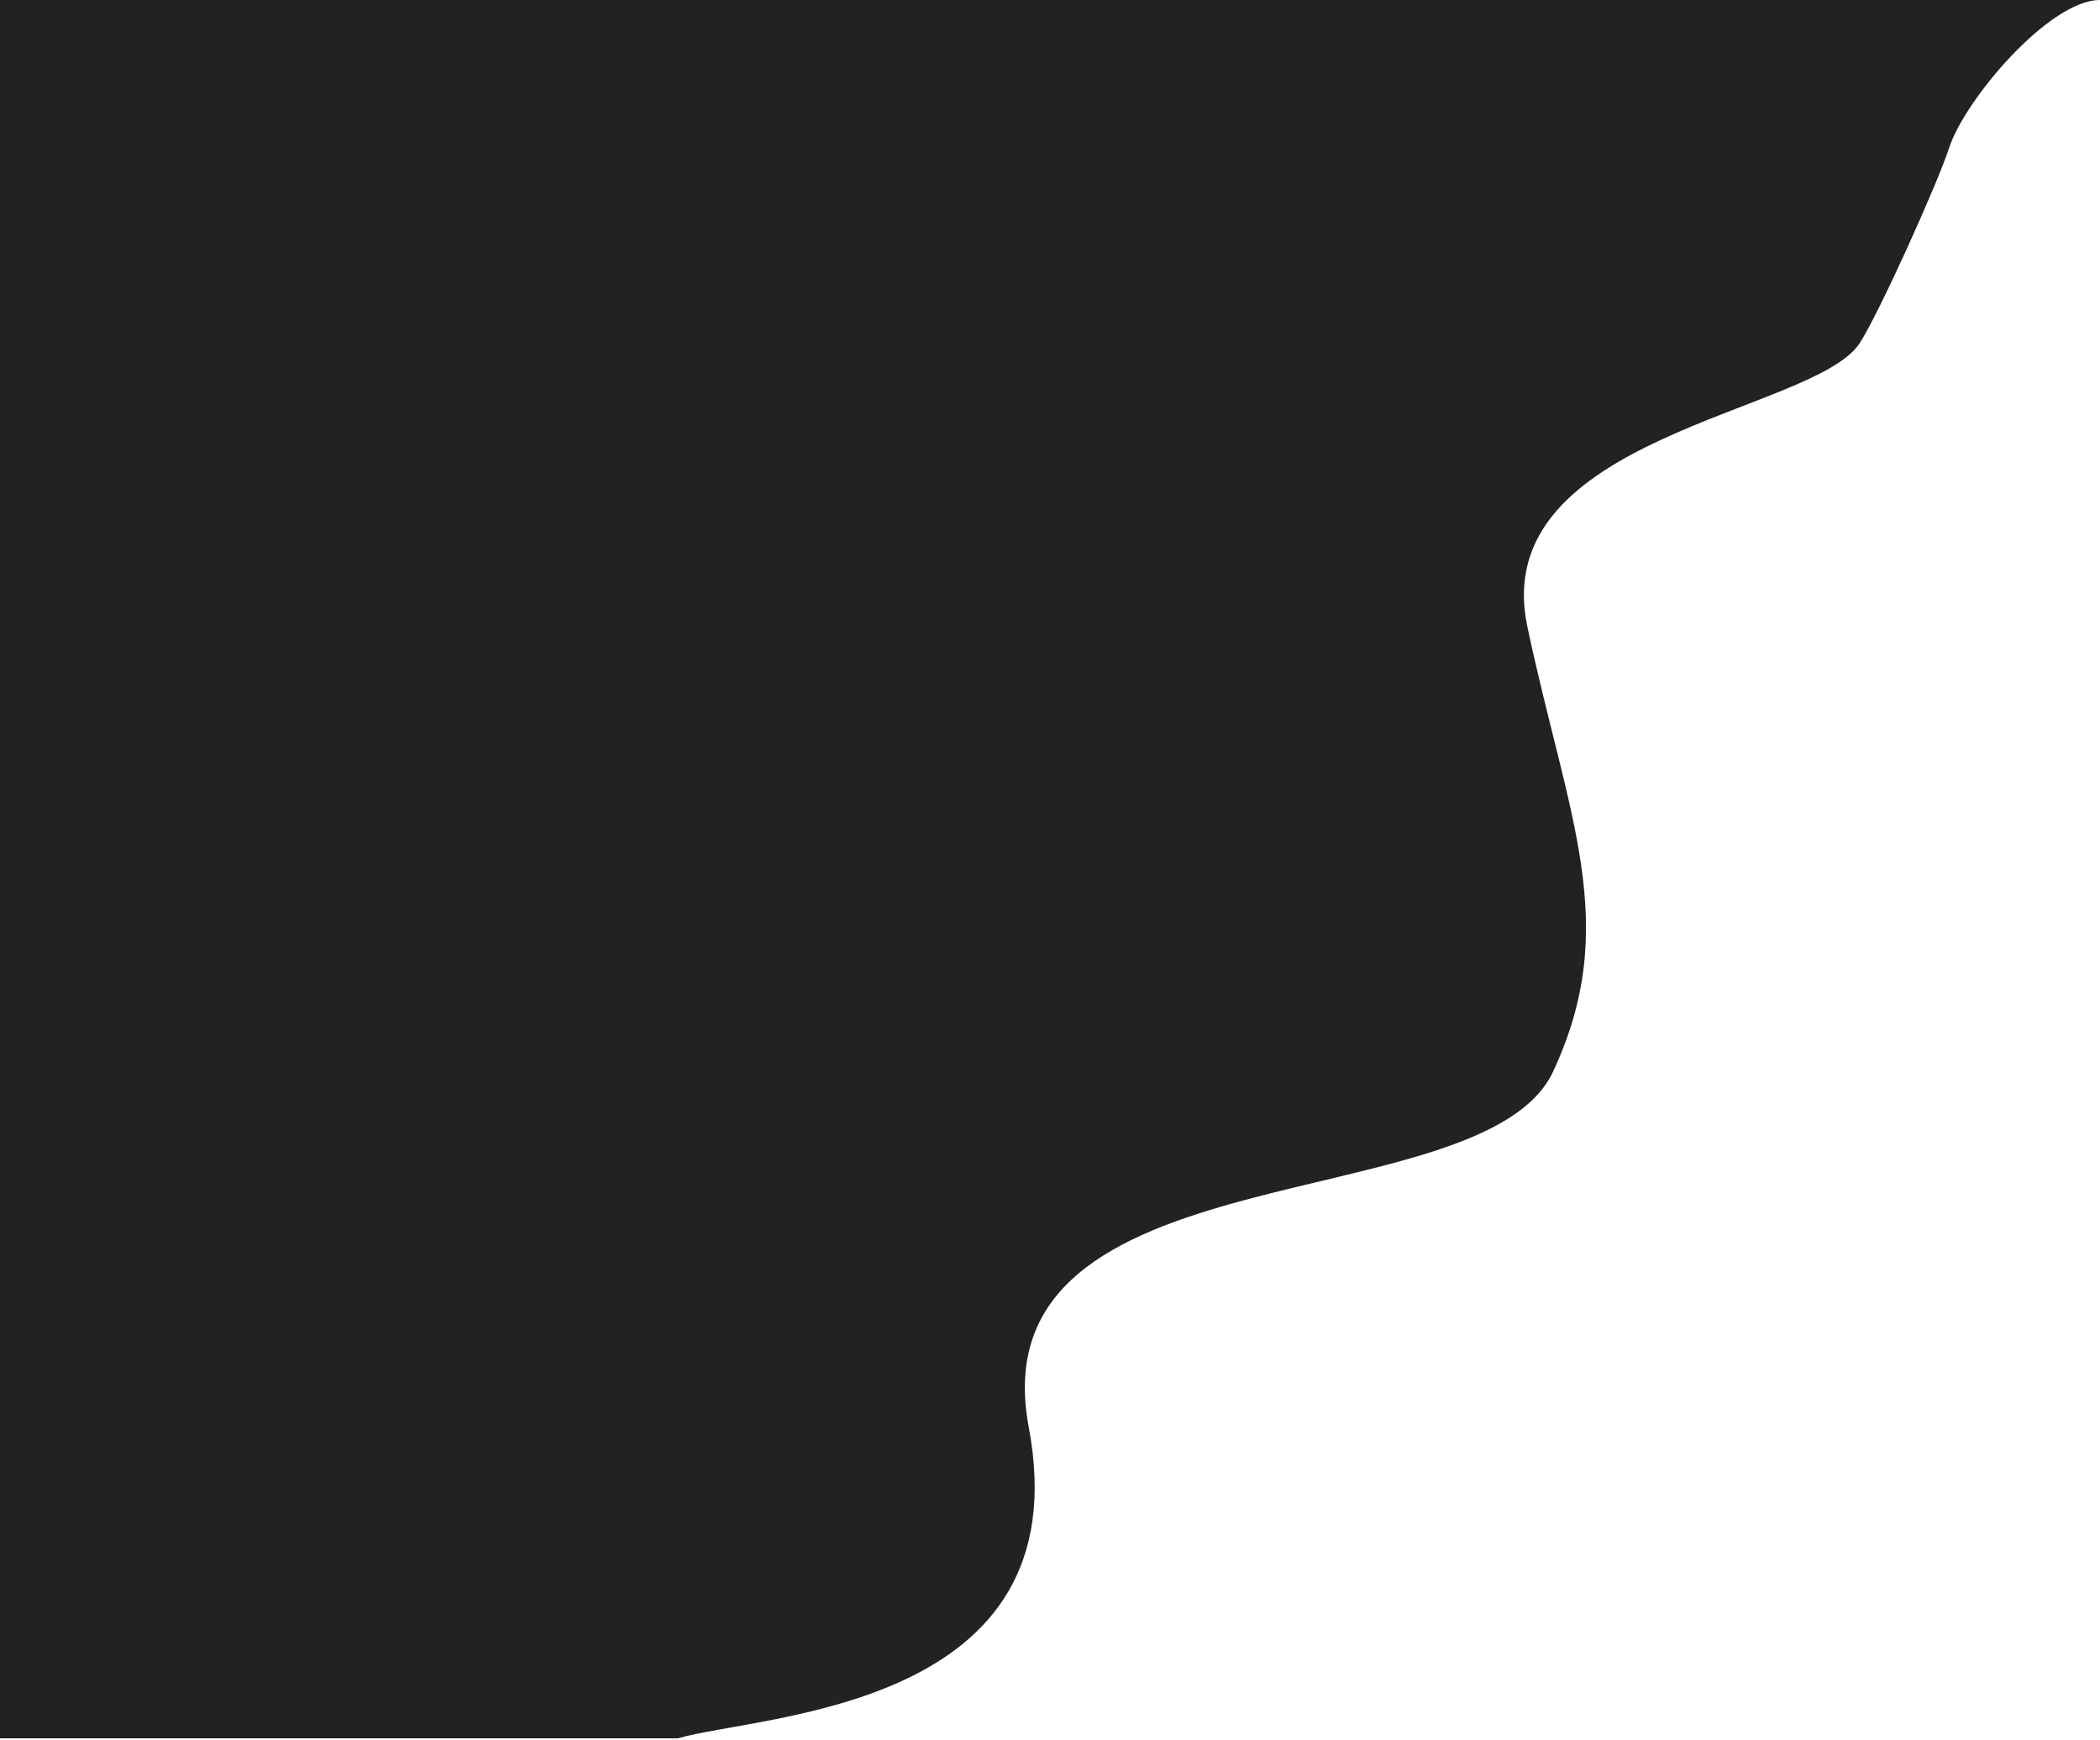 <svg width="664" height="550" viewBox="0 0 664 550" fill="none" xmlns="http://www.w3.org/2000/svg">
  <path
    d="M588 108.5C594.103 99.139 612.697 57.891 616.296 46.748C621.207 31.54 647.943 0 664 0H0C-0 209.413 0 198.066 0 198.066V436.476C0 490.379 0 556.208 0 549.53H214.302C240.878 541.834 342.118 540.551 325.286 451.189C308.455 361.826 468.784 386.533 491.083 338.737C512.827 292.132 495.704 258.354 482.929 198.066C470.155 137.778 573.504 130.734 588 108.5Z"
    fill="#222222"/>
</svg>
